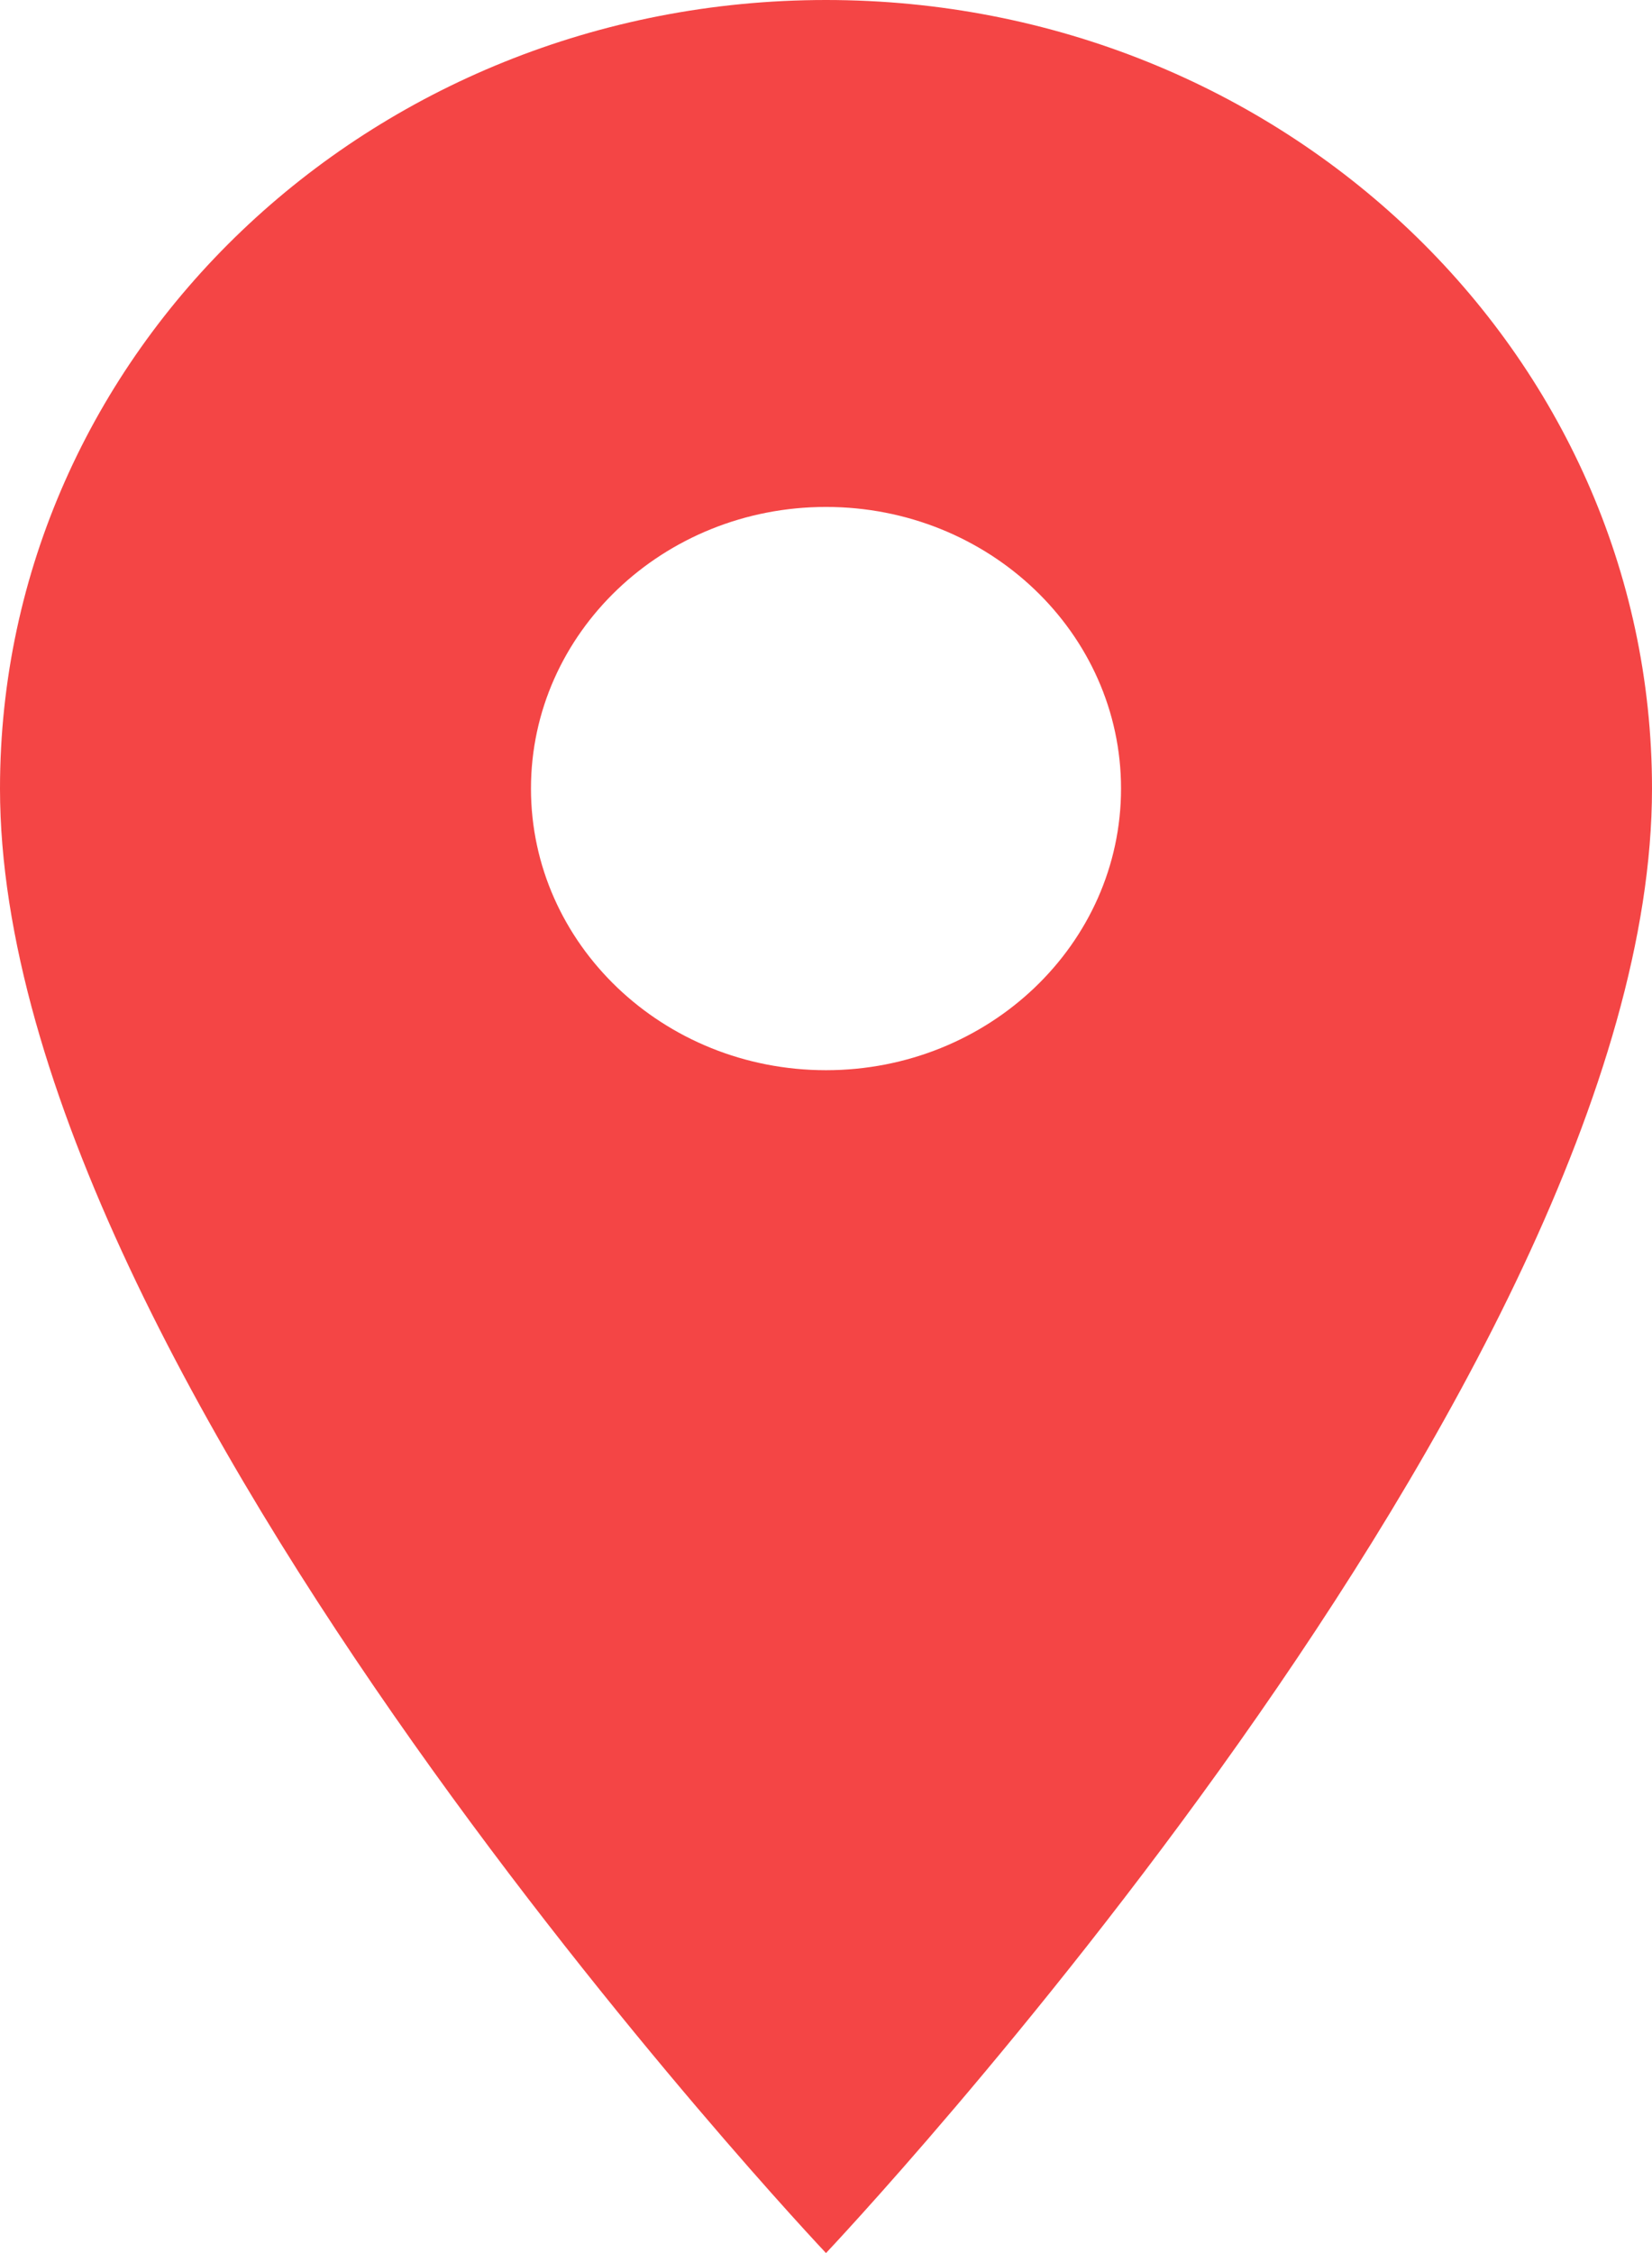 <svg width="22" height="30" viewBox="0 0 22 30" fill="none" xmlns="http://www.w3.org/2000/svg">
<path d="M11 0C4.919 0 0 4.695 0 10.5C0 18.375 11 30 11 30C11 30 22 18.375 22 10.5C22 4.695 17.081 0 11 0ZM11 14.25C8.831 14.25 7.071 12.57 7.071 10.5C7.071 8.43 8.831 6.75 11 6.75C13.169 6.75 14.929 8.43 14.929 10.5C14.929 12.57 13.169 14.25 11 14.25Z" fill="#F44545"/>
</svg>
